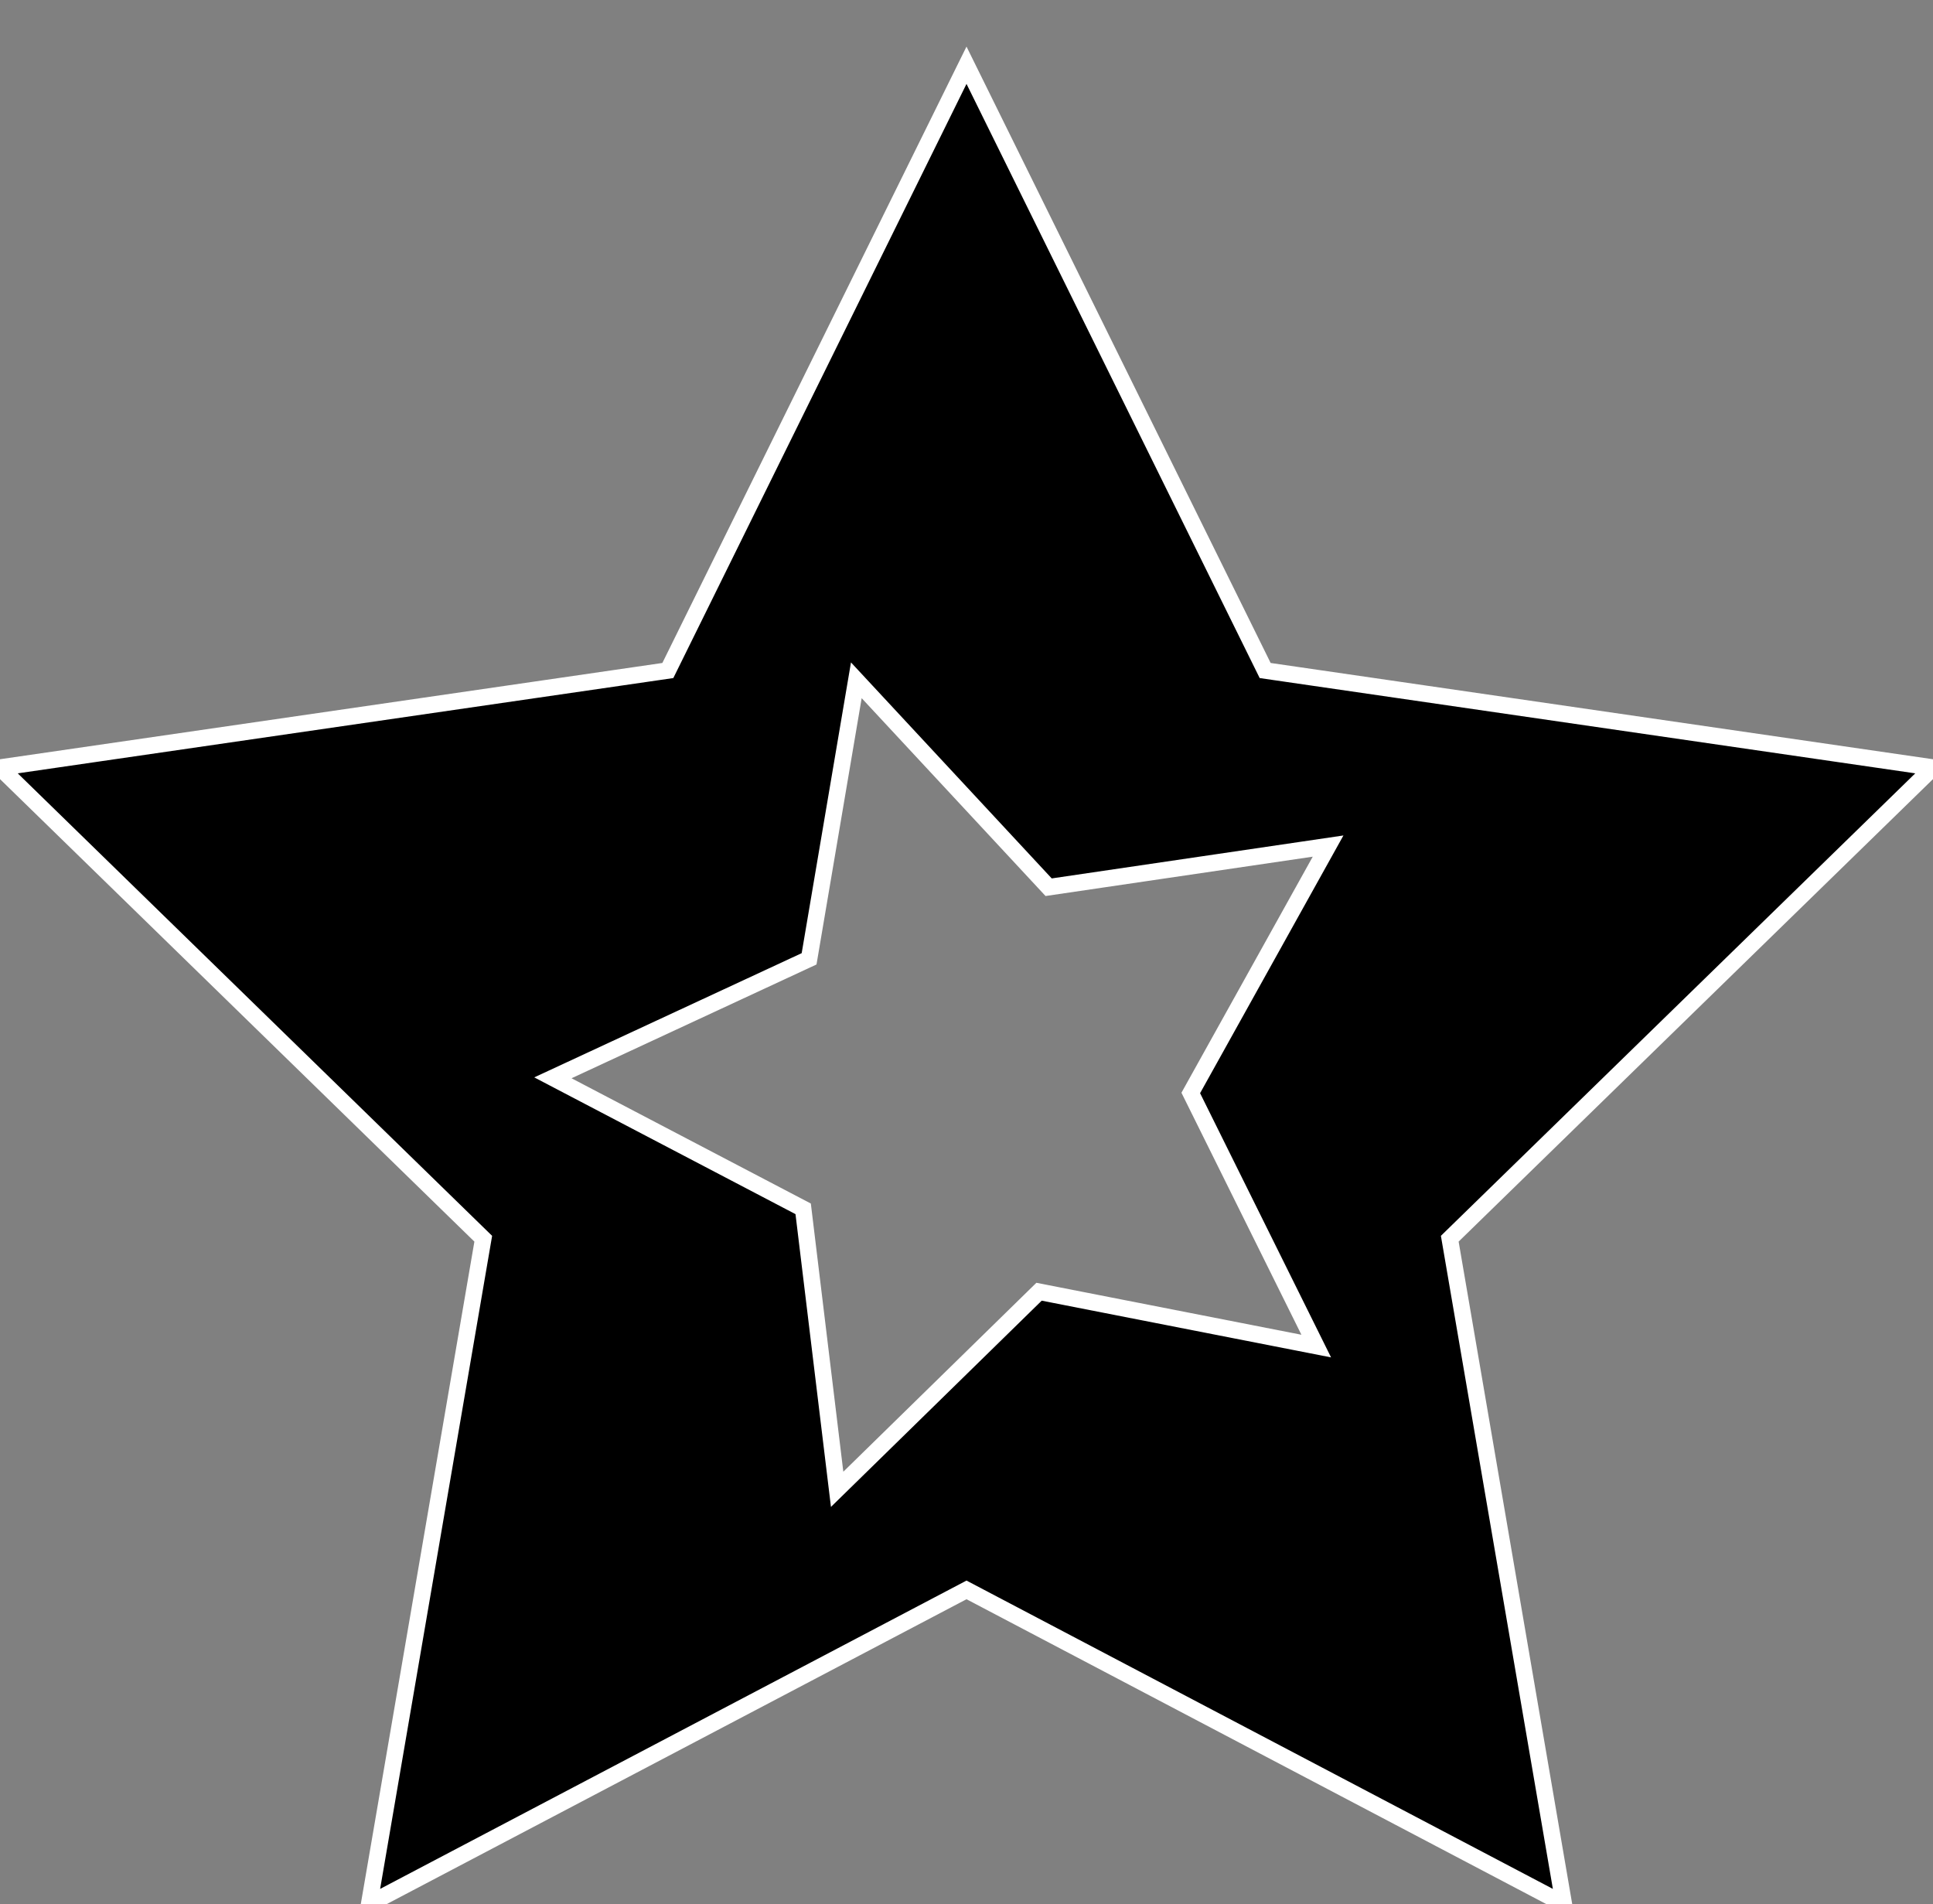 <?xml version="1.0" encoding="utf-8"?>
<!-- Generator: Adobe Illustrator 16.0.0, SVG Export Plug-In . SVG Version: 6.00 Build 0)  -->
<!DOCTYPE svg PUBLIC "-//W3C//DTD SVG 1.1//EN" "http://www.w3.org/Graphics/SVG/1.1/DTD/svg11.dtd">
<svg version="1.1" id="Layer_1" xmlns="http://www.w3.org/2000/svg" xmlns:xlink="http://www.w3.org/1999/xlink" x="0px" y="0px"
	 width="117.099px" height="115.319px" viewBox="0 0 117.099 115.319" style="enable-background:new 0 0 117.099 115.319;"
	 xml:space="preserve">
<rect x="0" y="0" width="117.099" height="115.319" fill="#808080" stroke="none"/>
<style type="text/css">
<![CDATA[
	.st0{stroke:#FFFFFF;stroke-miterlimit:10;}
]]>
</style>
<path class="st0" d="M117.099,46.49l-40.457-5.879L58.55,3.951l-18.093,36.66L0,46.49l29.275,28.536l-6.911,40.293L58.55,96.295
	l36.185,19.023l-6.91-40.293L117.099,46.49z M79.736,81.527l-16.792-3.291L50.713,90.203l-2.058-16.988L33.494,65.28l15.52-7.207
	l2.861-16.87l11.65,12.533l16.929-2.492l-8.319,14.953L79.736,81.527z"/>
</svg>
